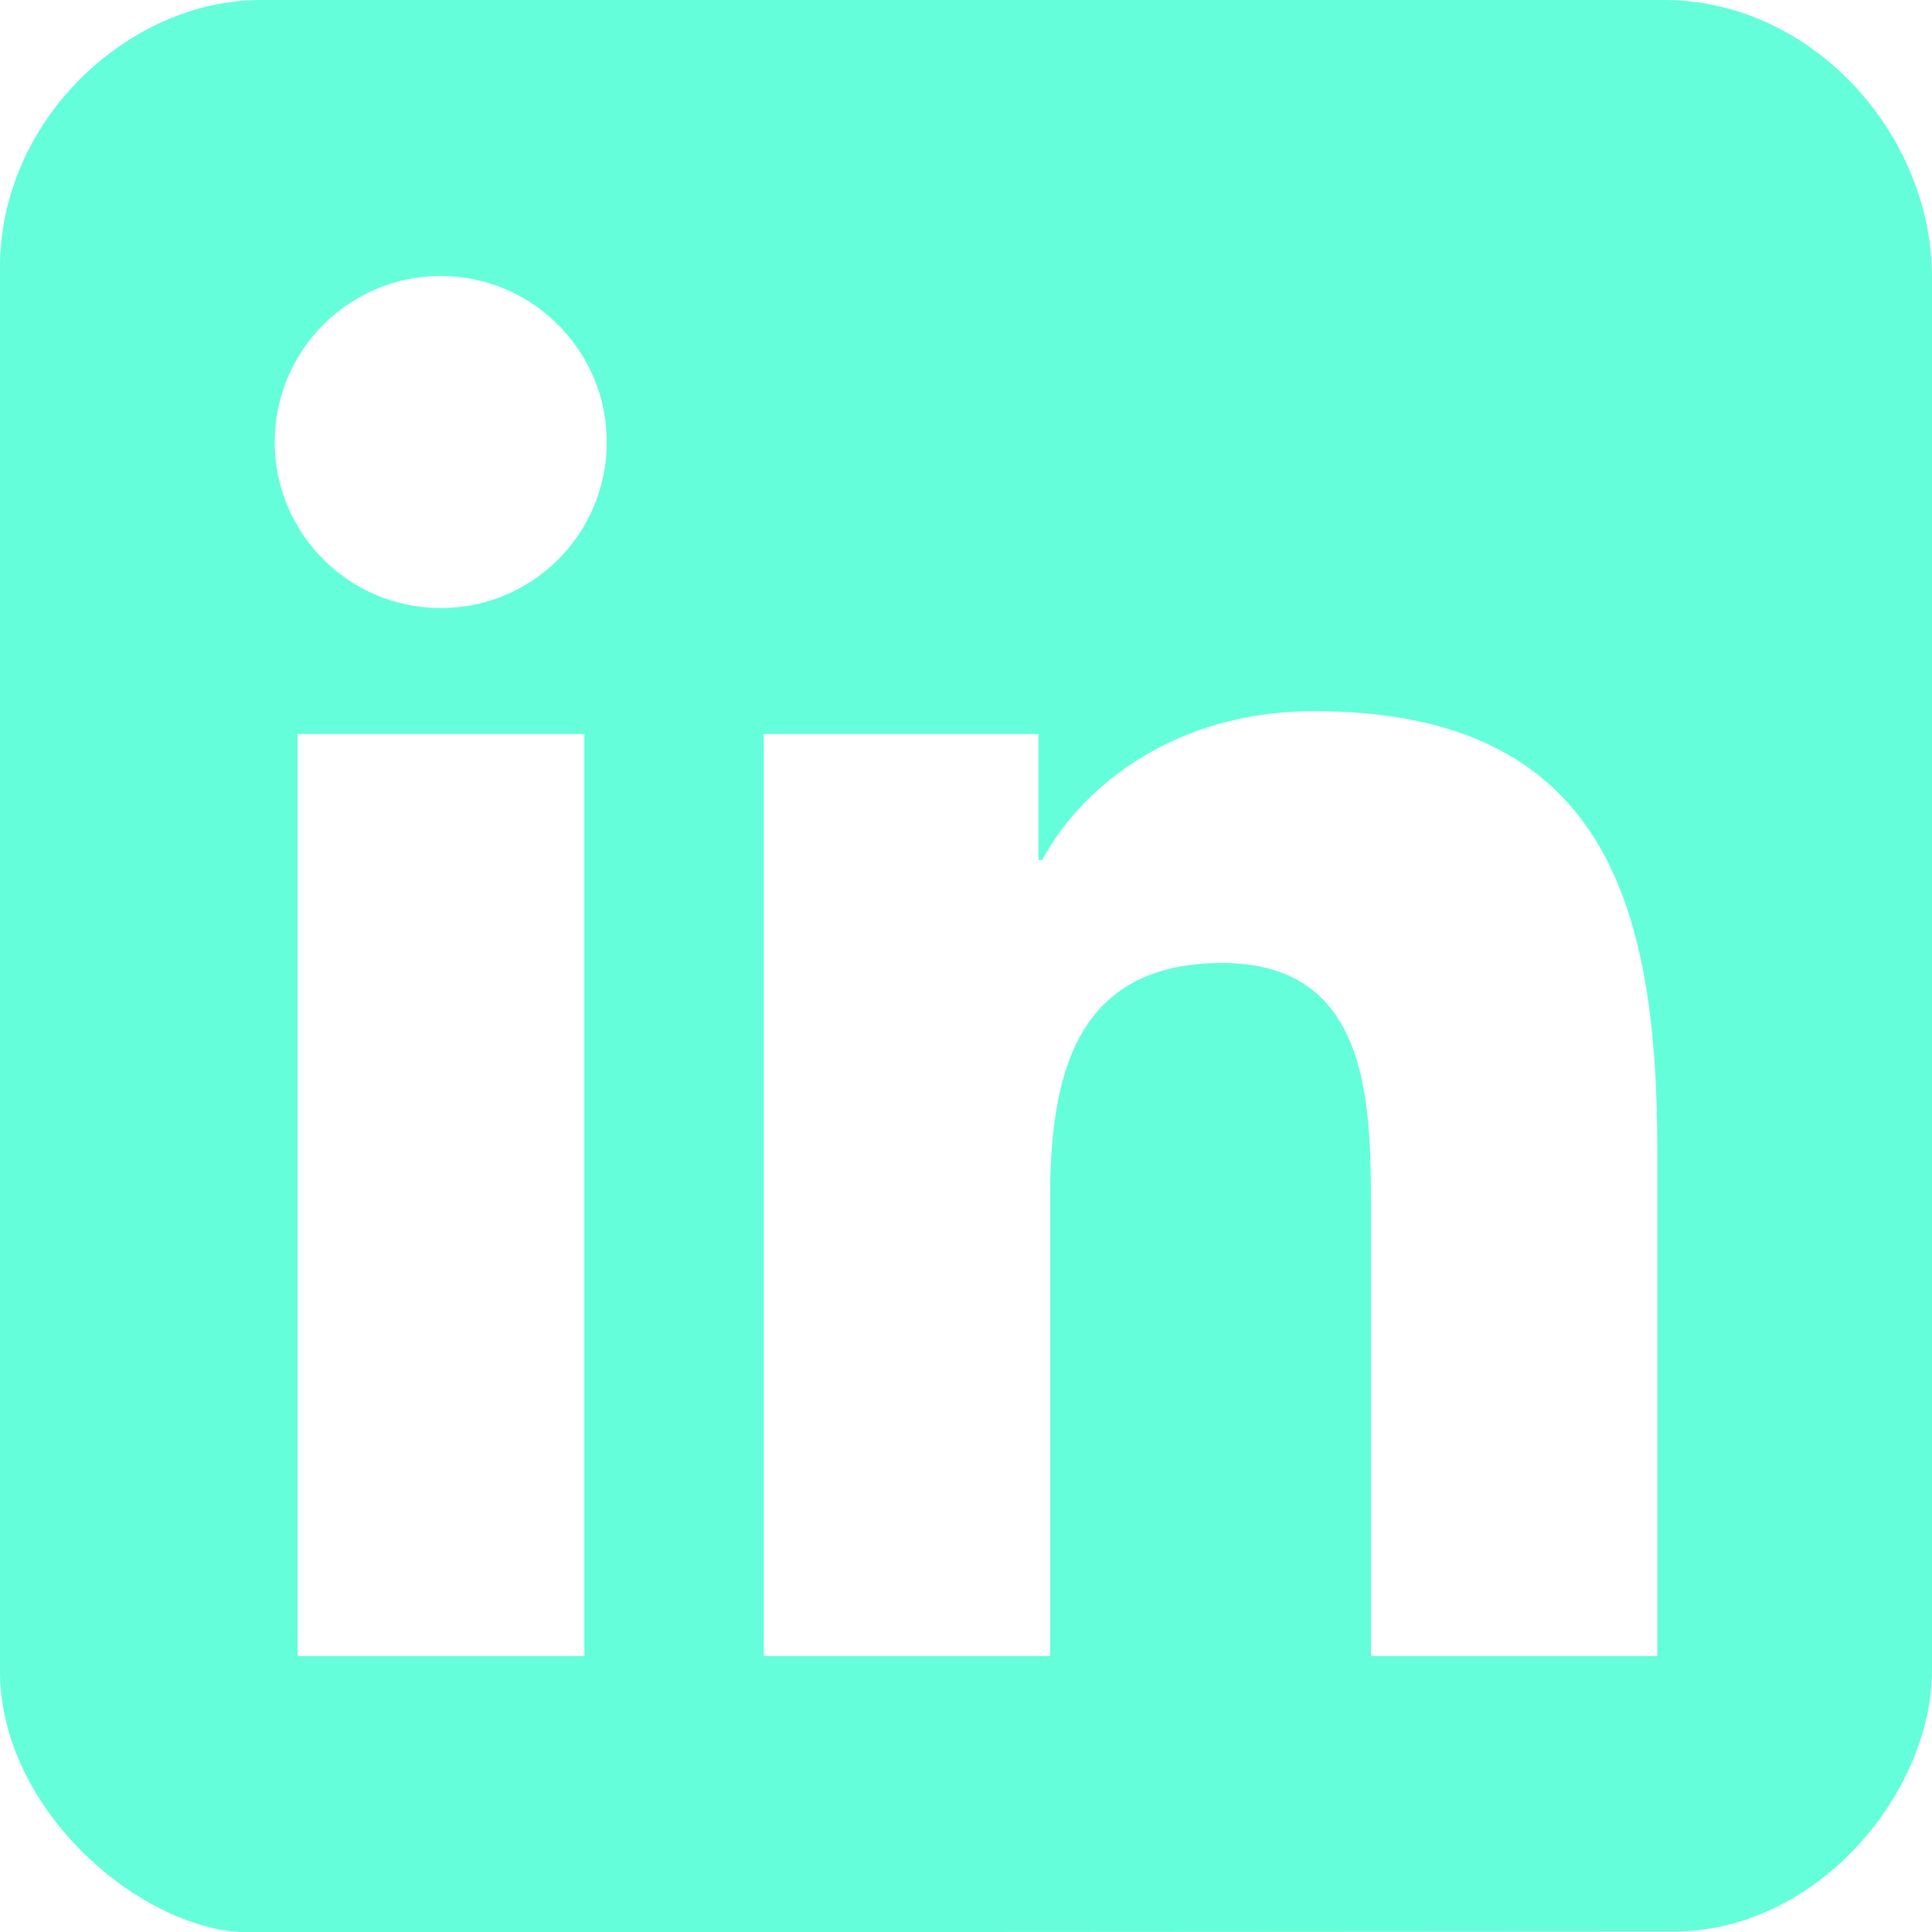 <svg class="icon" xmlns="http://www.w3.org/2000/svg" viewBox="0 32 448 448" width="400" height="400" style="fill: #64ffda;">
    <path
        d="m448 96.3v322.9c0 28.7-26.8 60.7-59.9 60.7l-330.2 0.2c-24.8 0-57.9-28.2-57.9-60.5v-325.7c0-34 29.7-61.9 60.5-61.9 17.6 0 325.3 0 325.3 0 34.5 0 62.2 31.2 62.2 64.3zm-312.5 319.7v-213.8h-66.5v213.8zm5.2-281.5c0-21.2-17.3-38.5-38.5-38.5-21.3 0-38.5 17.3-38.5 38.5 0 21.2 17.2 38.5 38.5 38.5 21.3 0 38.5-17.2 38.5-38.5zm243.6 164.3c0-57.6-12.5-101.9-79.7-101.9-32.3 0-54 17.7-62.9 34.5h-0.9v-29.2h-63.7v213.8h66.4v-105.8c0-27.9 5.3-54.9 39.9-54.9 34 0 34.5 31.9 34.5 56.7v104h66.4z"></path>
</svg>